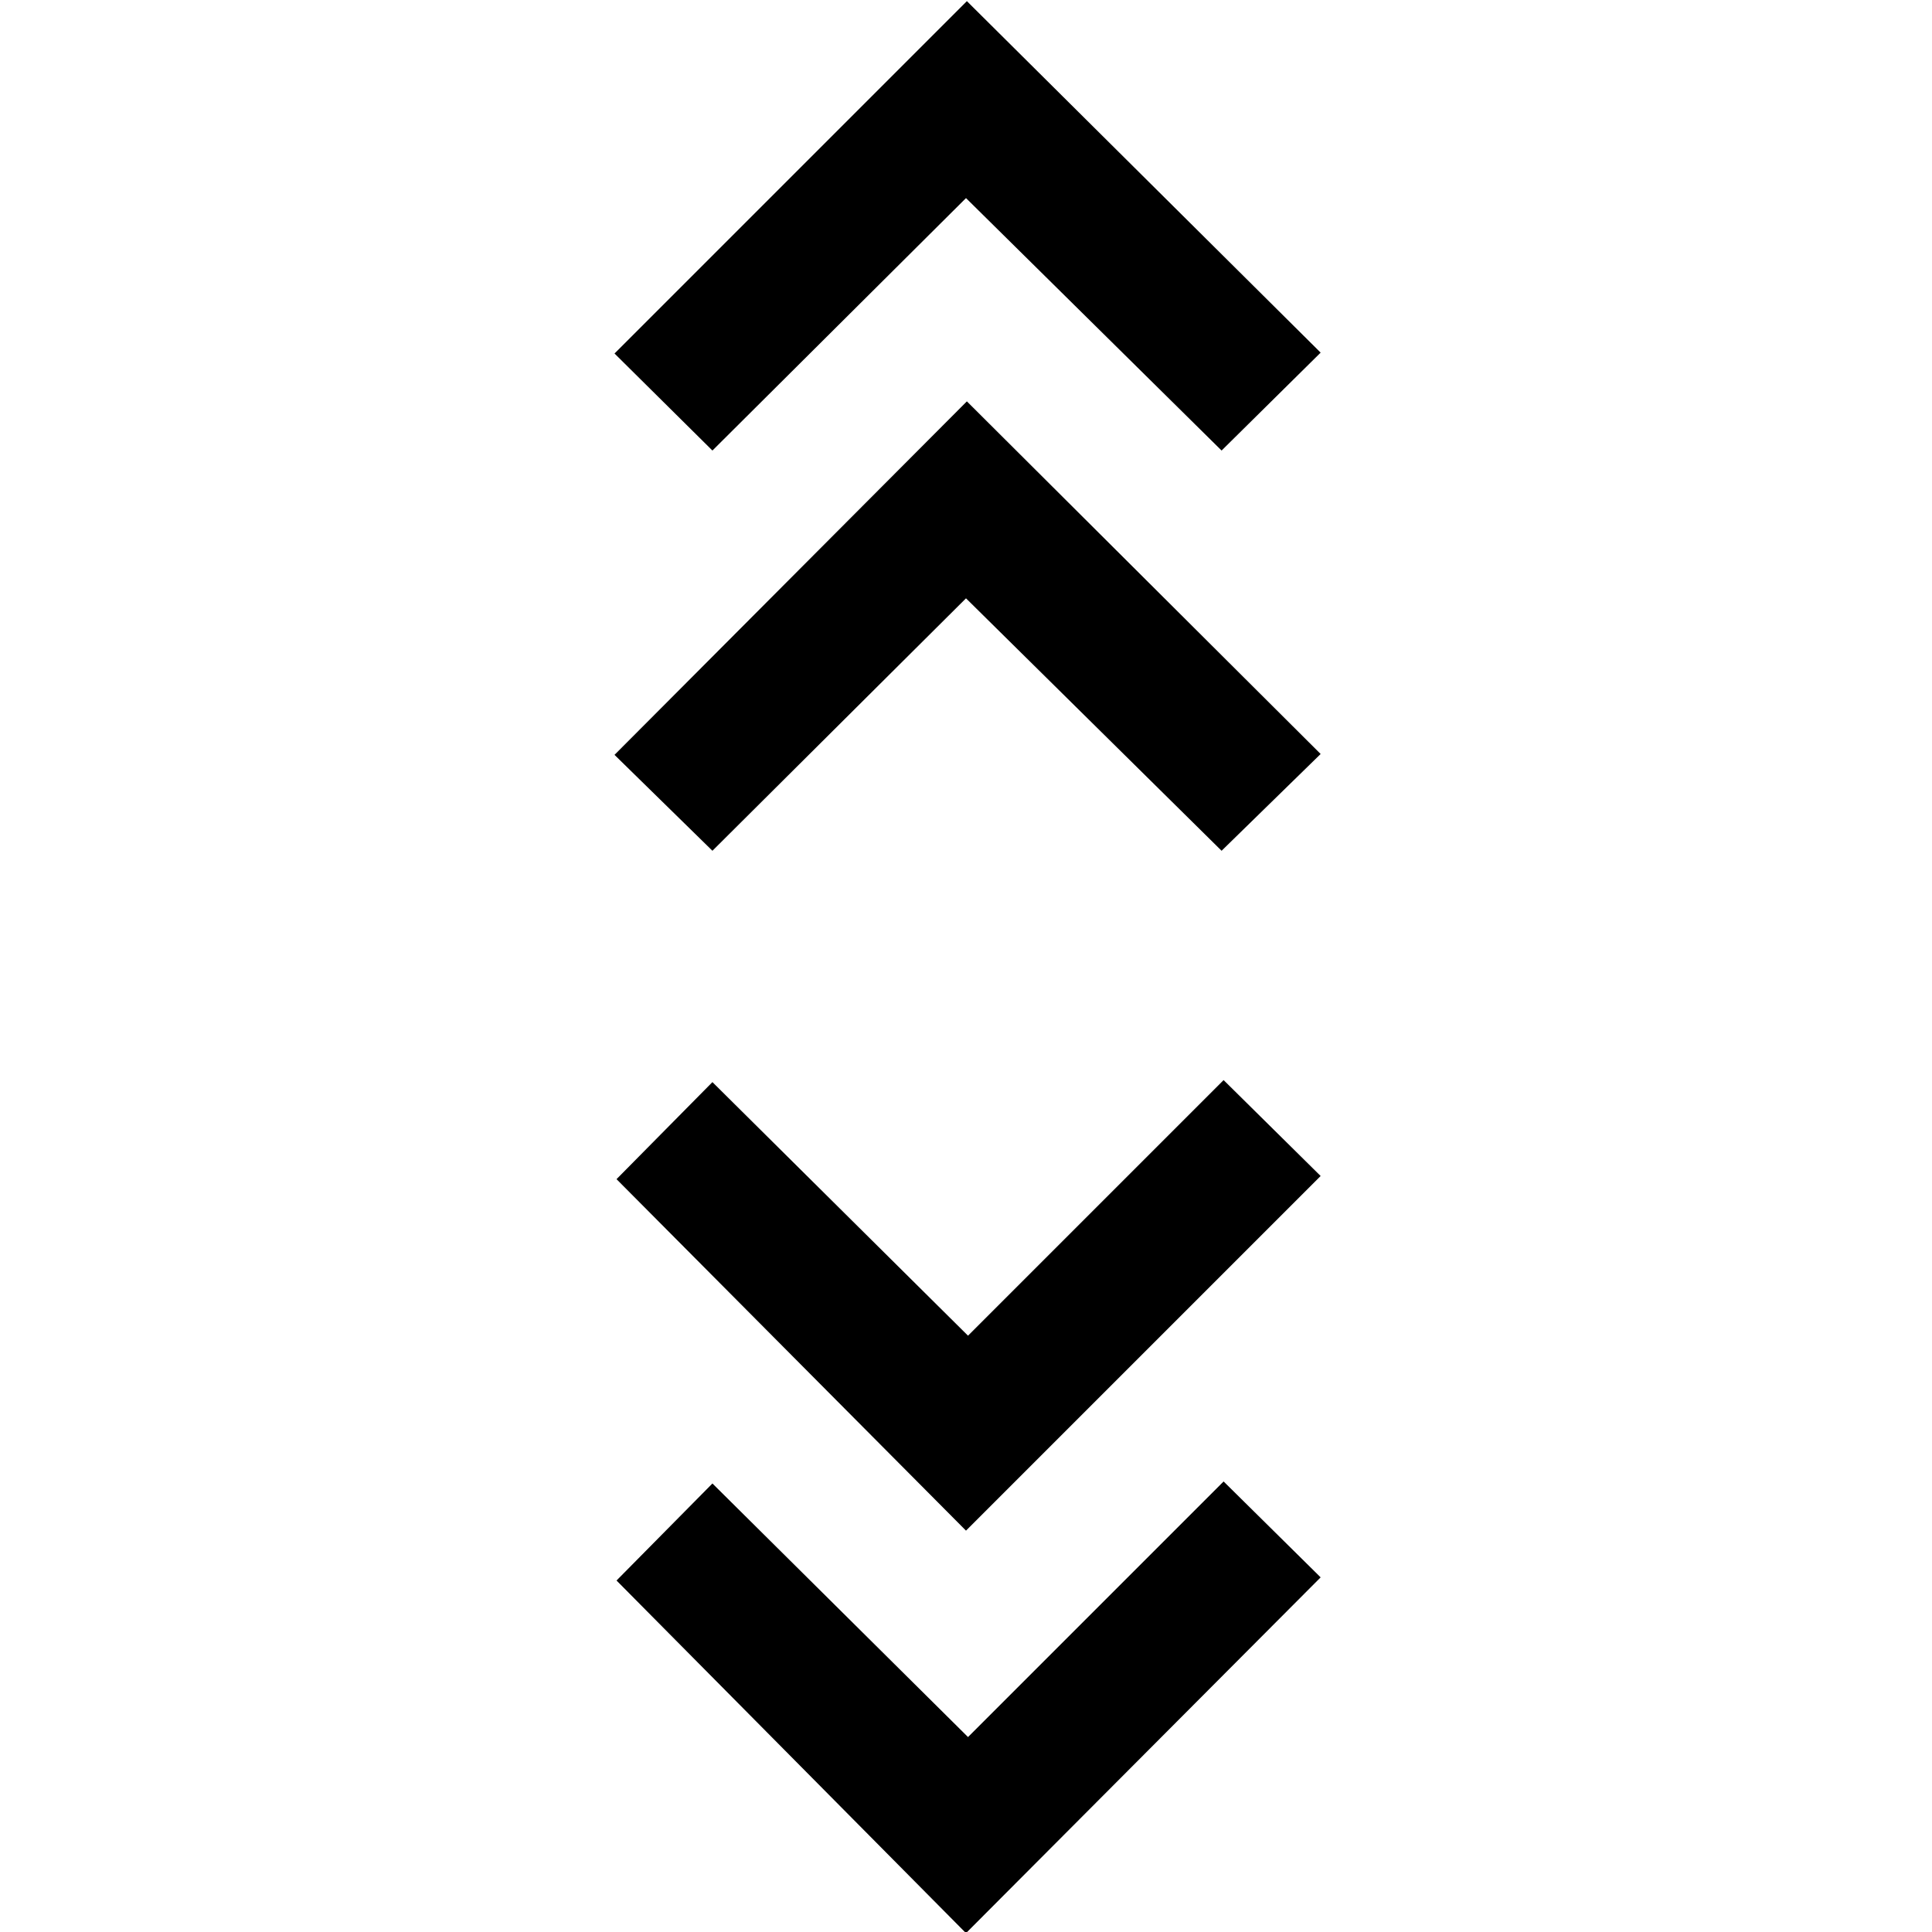 <svg xmlns="http://www.w3.org/2000/svg" width="48" height="48" viewBox="0 -960 960 960"><path d="M480 .565 306.348-174.652 354-222.87l127 126 127-127 48.218 47.652L480 .565Zm0-200L306.348-374.087 354-422.305l127 126 127-127 48.218 47.653L480-199.435ZM354-537.26l-48.652-47.653 175.087-175.652 175.783 175.217L607-537.26 480-662.695 354-537.26Zm0-198.87-48.652-48.218 175.087-175.087 175.783 174.653L607-736.13 480-861.565 354-736.13Z"/></svg>